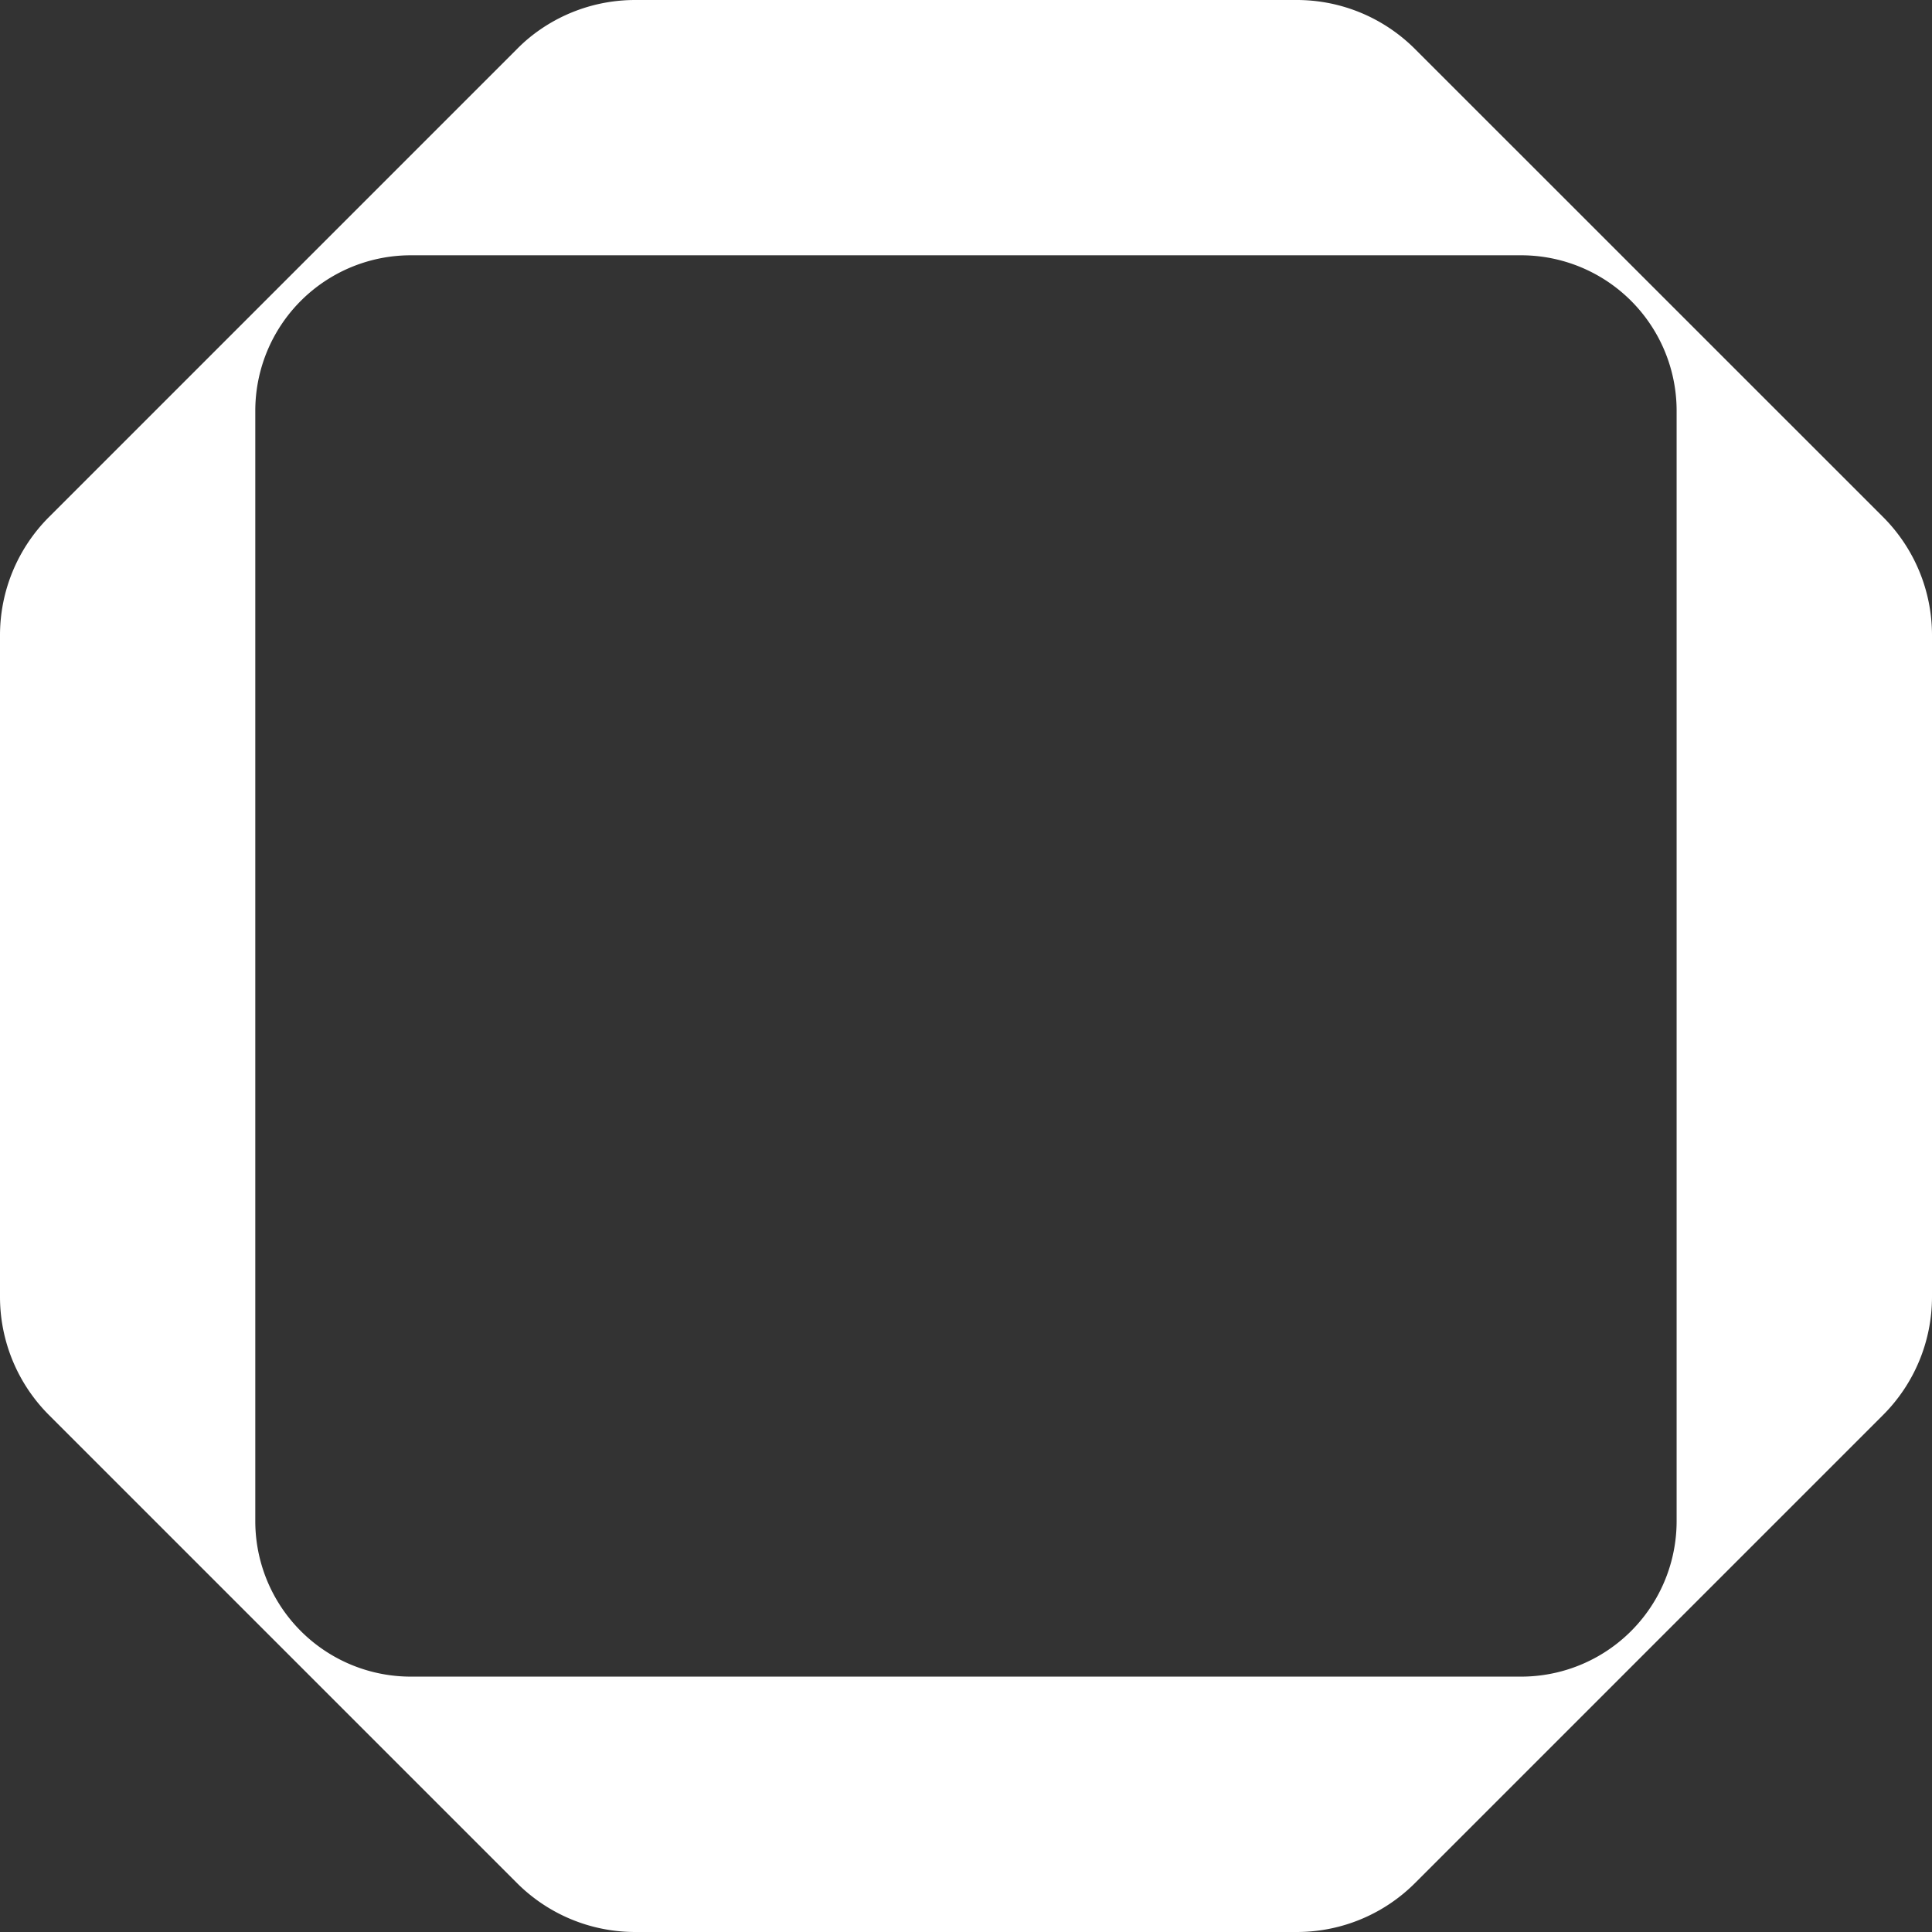 <svg id="logo-new" xmlns="http://www.w3.org/2000/svg" width="433.49" height="433.49" viewBox="0 0 433.49 433.49">
  <rect x="0" y="0" width="433.49" height="433.49" fill="#333333" stroke="none"/>
  <path id="Path_1" data-name="Path 1" d="M317.49,11c-.88-.88-1.8-1.71-2.75-2.49A37.47,37.47,0,0,0,291,0H142.49a37.475,37.475,0,0,0-23.766,8.5A35.909,35.909,0,0,0,116,11L11,116A37.5,37.5,0,0,0,0,142.49V291a37.5,37.5,0,0,0,11,26.51l105,105a35.911,35.911,0,0,0,2.75,2.49,37.47,37.47,0,0,0,23.76,8.49H291A37.47,37.47,0,0,0,314.74,425c.95-.78,1.87-1.61,2.75-2.49l105-105a37.5,37.5,0,0,0,11-26.51V142.49a37.5,37.5,0,0,0-11-26.51Zm58.7,205.75V341.29a34.89,34.89,0,0,1-34.9,34.9H92.17a34.89,34.89,0,0,1-34.89-34.9V92.17A34.89,34.89,0,0,1,92.17,57.28H341.29a34.89,34.89,0,0,1,34.9,34.89Z" fill="#fff"/>
</svg>